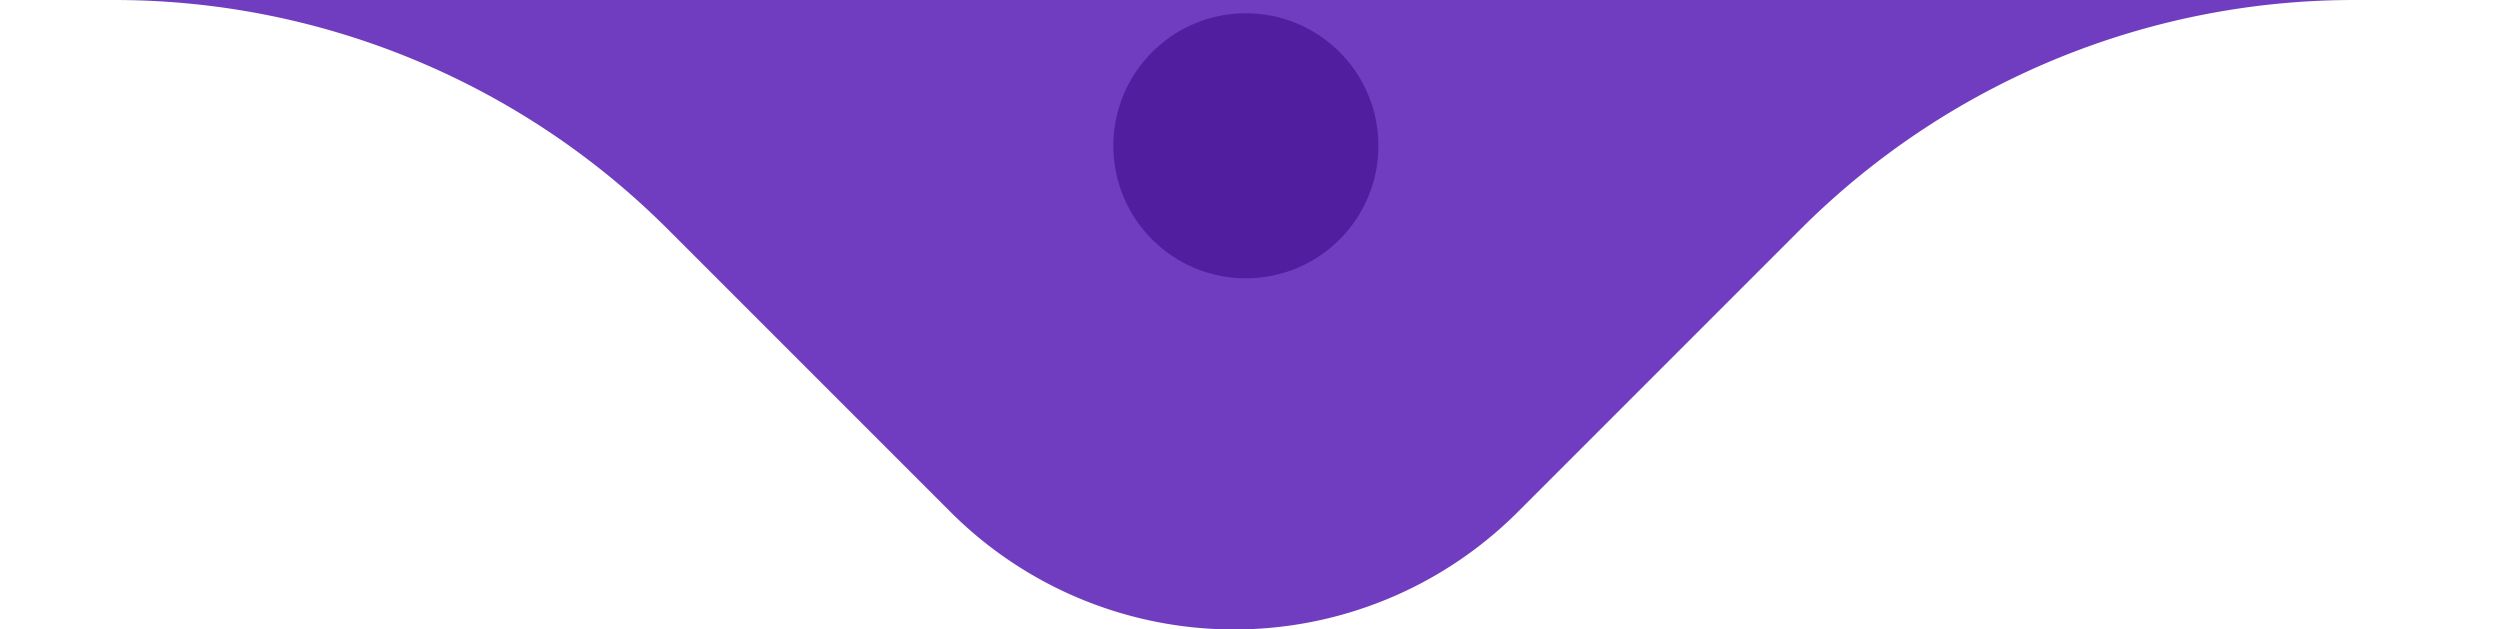 <?xml version="1.0" encoding="UTF-8"?>
<svg xmlns="http://www.w3.org/2000/svg" width="188.621" height="47.49" viewBox="0 0 188.621 47.49">
  <g id="Group_3070" data-name="Group 3070" transform="translate(-1106.001 -1133)">
    <path id="Path_38238" data-name="Path 38238" d="M-1243.335-4049.15h8.624a59.064,59.064,0,0,1,41.765,17.3l21.327,21.327a30.263,30.263,0,0,0,42.8,0l21.327-21.327a59.064,59.064,0,0,1,41.765-17.3h11.017" transform="translate(2349.336 5182.15)" fill="#703dc1"></path>
    <circle id="Ellipse_4" data-name="Ellipse 4" cx="10" cy="10" r="10" transform="translate(1190 1134)" fill="#360484" opacity="0.539"></circle>
  </g>
</svg>
